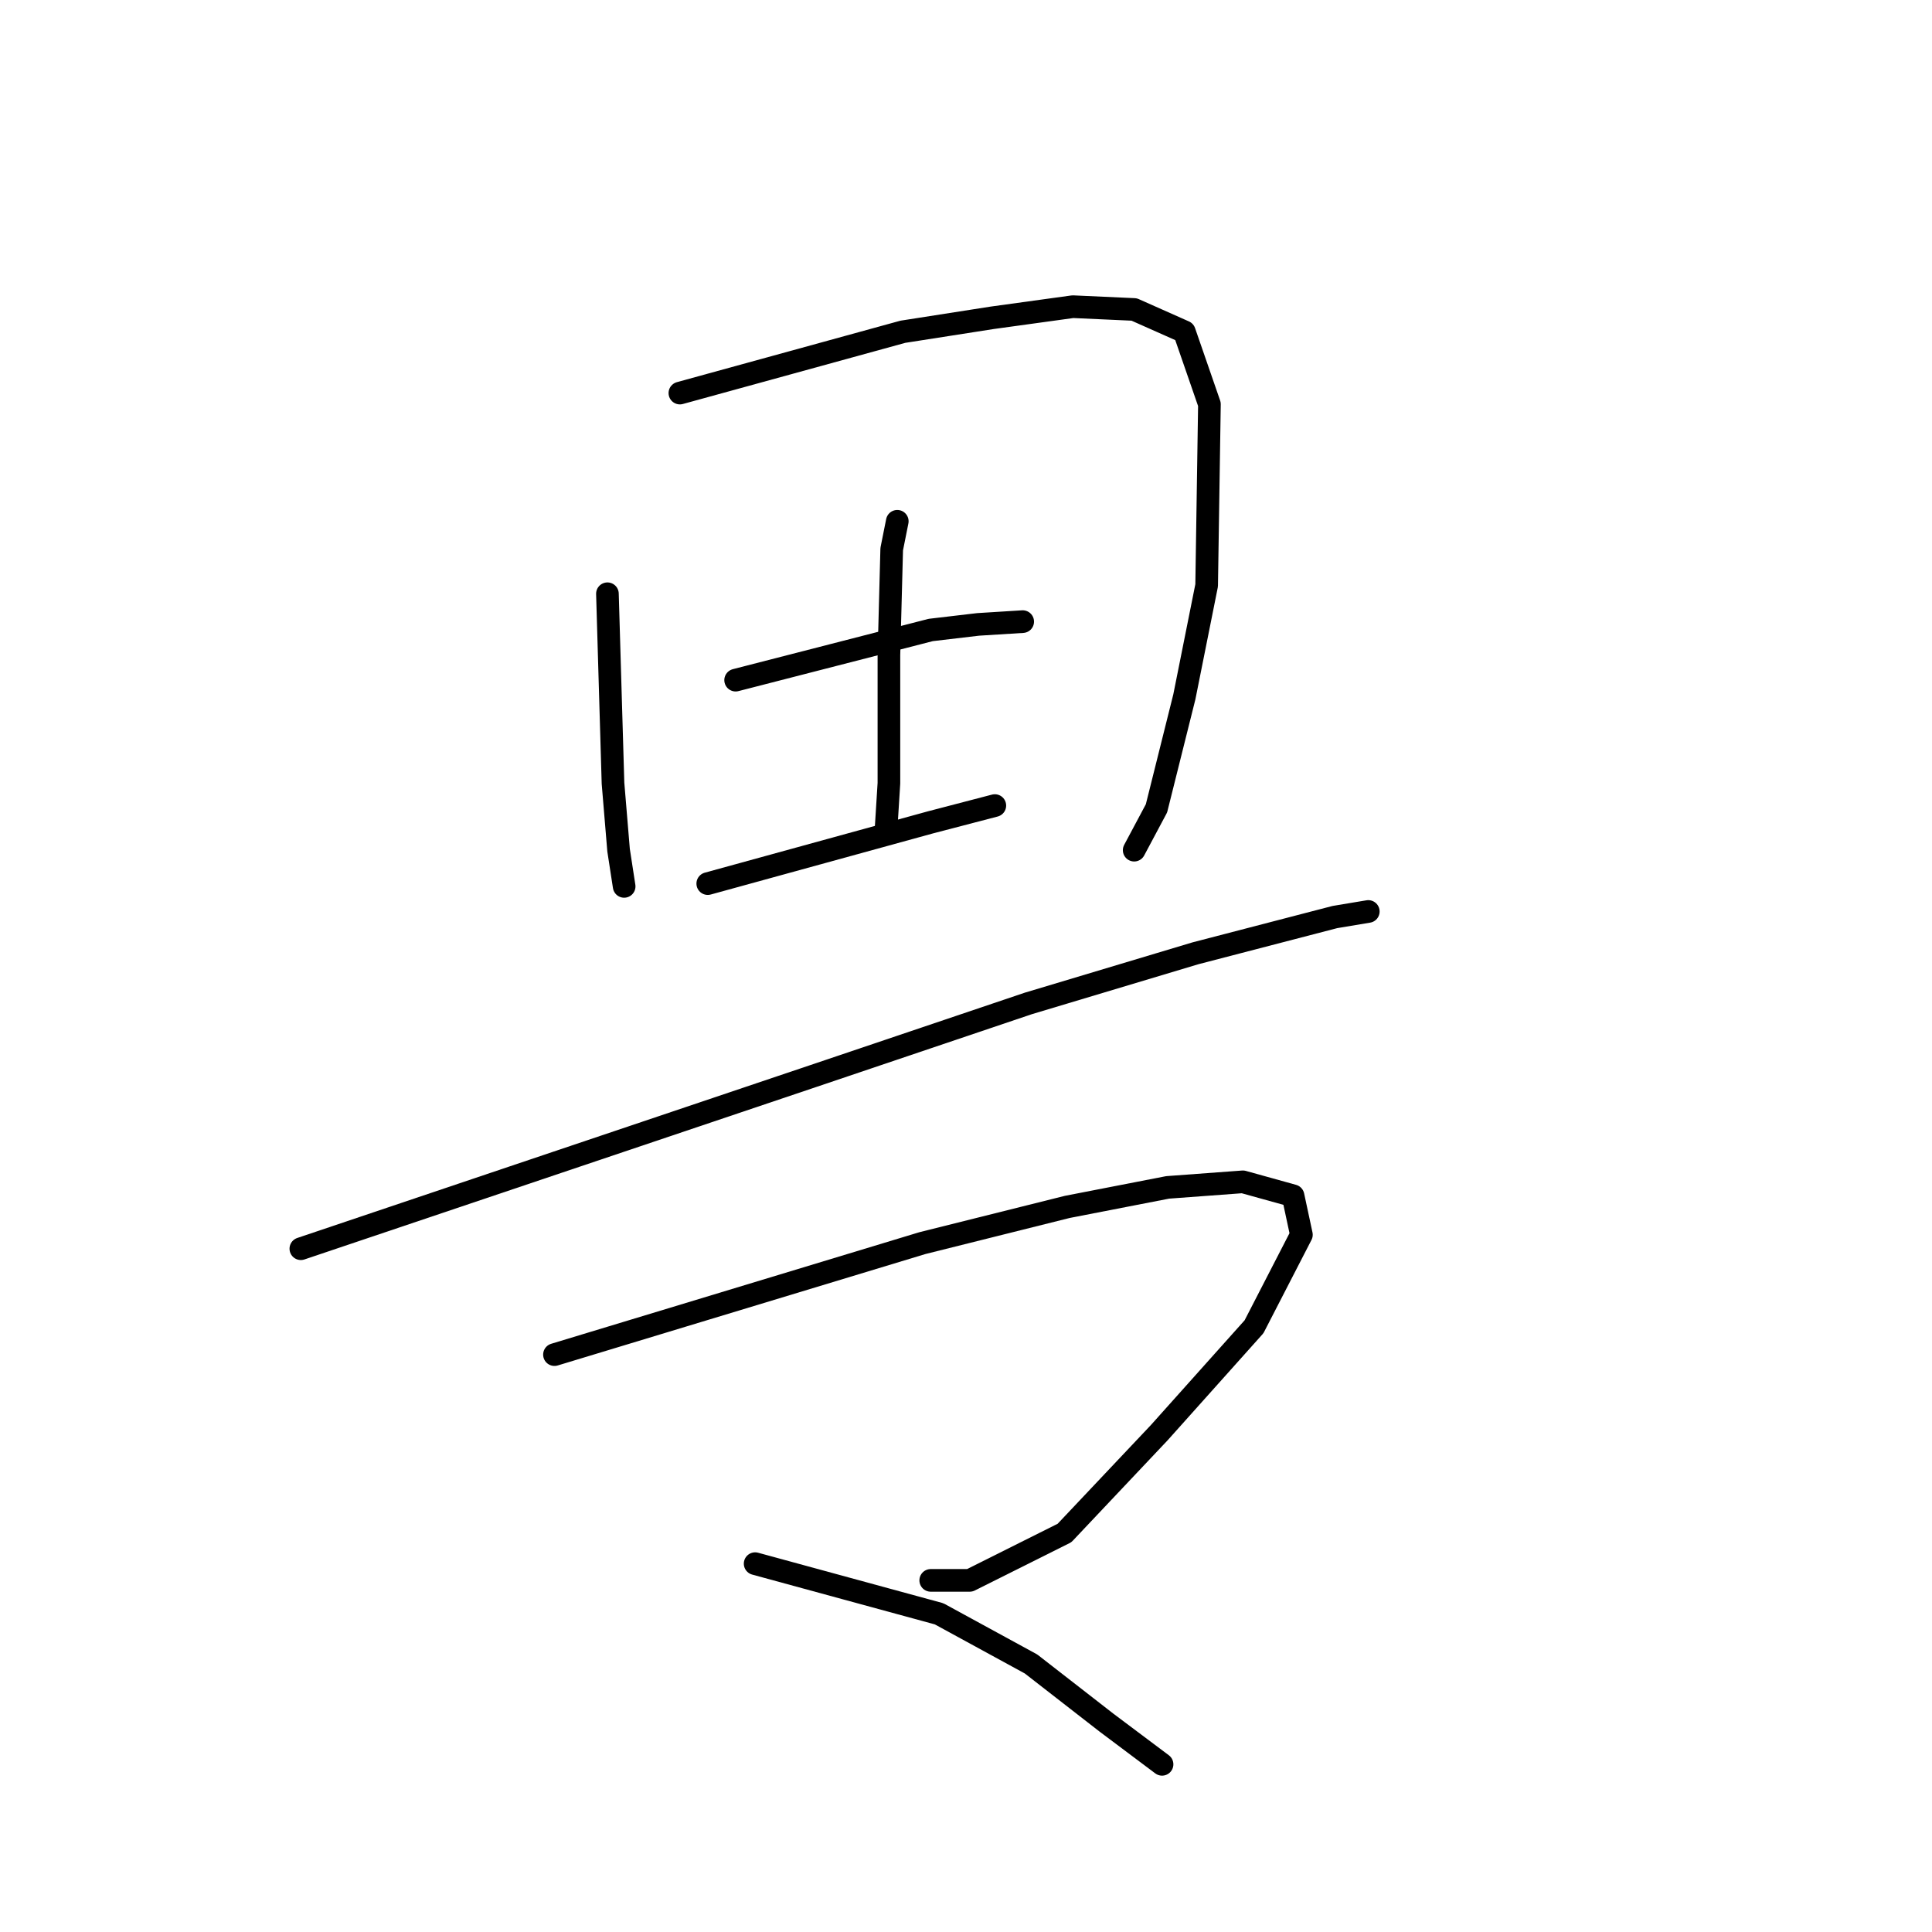 <?xml version="1.0" standalone="no"?>
    <svg width="256" height="256" xmlns="http://www.w3.org/2000/svg" version="1.1">
    <polyline stroke="black" stroke-width="3" stroke-linecap="round" fill="transparent" stroke-linejoin="round" points="80.487 78.675 80.856 91.231 81.226 103.787 81.964 112.651 82.703 117.452 82.703 117.452 " />
        <polyline stroke="black" stroke-width="3" stroke-linecap="round" fill="transparent" stroke-linejoin="round" points="90.089 52.085 104.861 48.023 119.633 43.961 131.451 42.114 142.16 40.637 150.285 41.006 156.932 43.961 160.256 53.562 159.887 77.567 156.932 92.339 153.239 107.111 150.285 112.651 150.285 112.651 " />
        <polyline stroke="black" stroke-width="3" stroke-linecap="round" fill="transparent" stroke-linejoin="round" points="118.894 69.073 118.525 70.92 118.156 72.766 117.786 86.8 117.786 97.879 117.786 103.787 117.417 109.696 117.417 109.696 " />
        <polyline stroke="black" stroke-width="3" stroke-linecap="round" fill="transparent" stroke-linejoin="round" points="97.475 90.123 110.4 86.8 123.326 83.476 129.604 82.737 135.513 82.368 135.513 82.368 " />
        <polyline stroke="black" stroke-width="3" stroke-linecap="round" fill="transparent" stroke-linejoin="round" points="93.782 117.082 108.554 113.02 123.326 108.958 131.82 106.742 131.82 106.742 " />
        <polyline stroke="black" stroke-width="3" stroke-linecap="round" fill="transparent" stroke-linejoin="round" points="39.864 165.461 73.84 154.012 107.815 142.564 136.252 132.962 158.41 126.315 176.875 121.514 181.306 120.775 181.306 120.775 " />
        <polyline stroke="black" stroke-width="3" stroke-linecap="round" fill="transparent" stroke-linejoin="round" points="73.47 179.494 97.844 172.108 122.218 164.722 141.422 159.921 154.717 157.336 164.688 156.598 171.335 158.444 172.443 163.614 166.165 175.801 153.609 189.835 141.052 203.13 128.496 209.408 123.326 209.408 123.326 209.408 " />
        <polyline stroke="black" stroke-width="3" stroke-linecap="round" fill="transparent" stroke-linejoin="round" points="100.06 207.192 112.247 210.516 124.434 213.839 136.621 220.487 146.592 228.242 153.978 233.782 153.978 233.782 " />
        </svg>